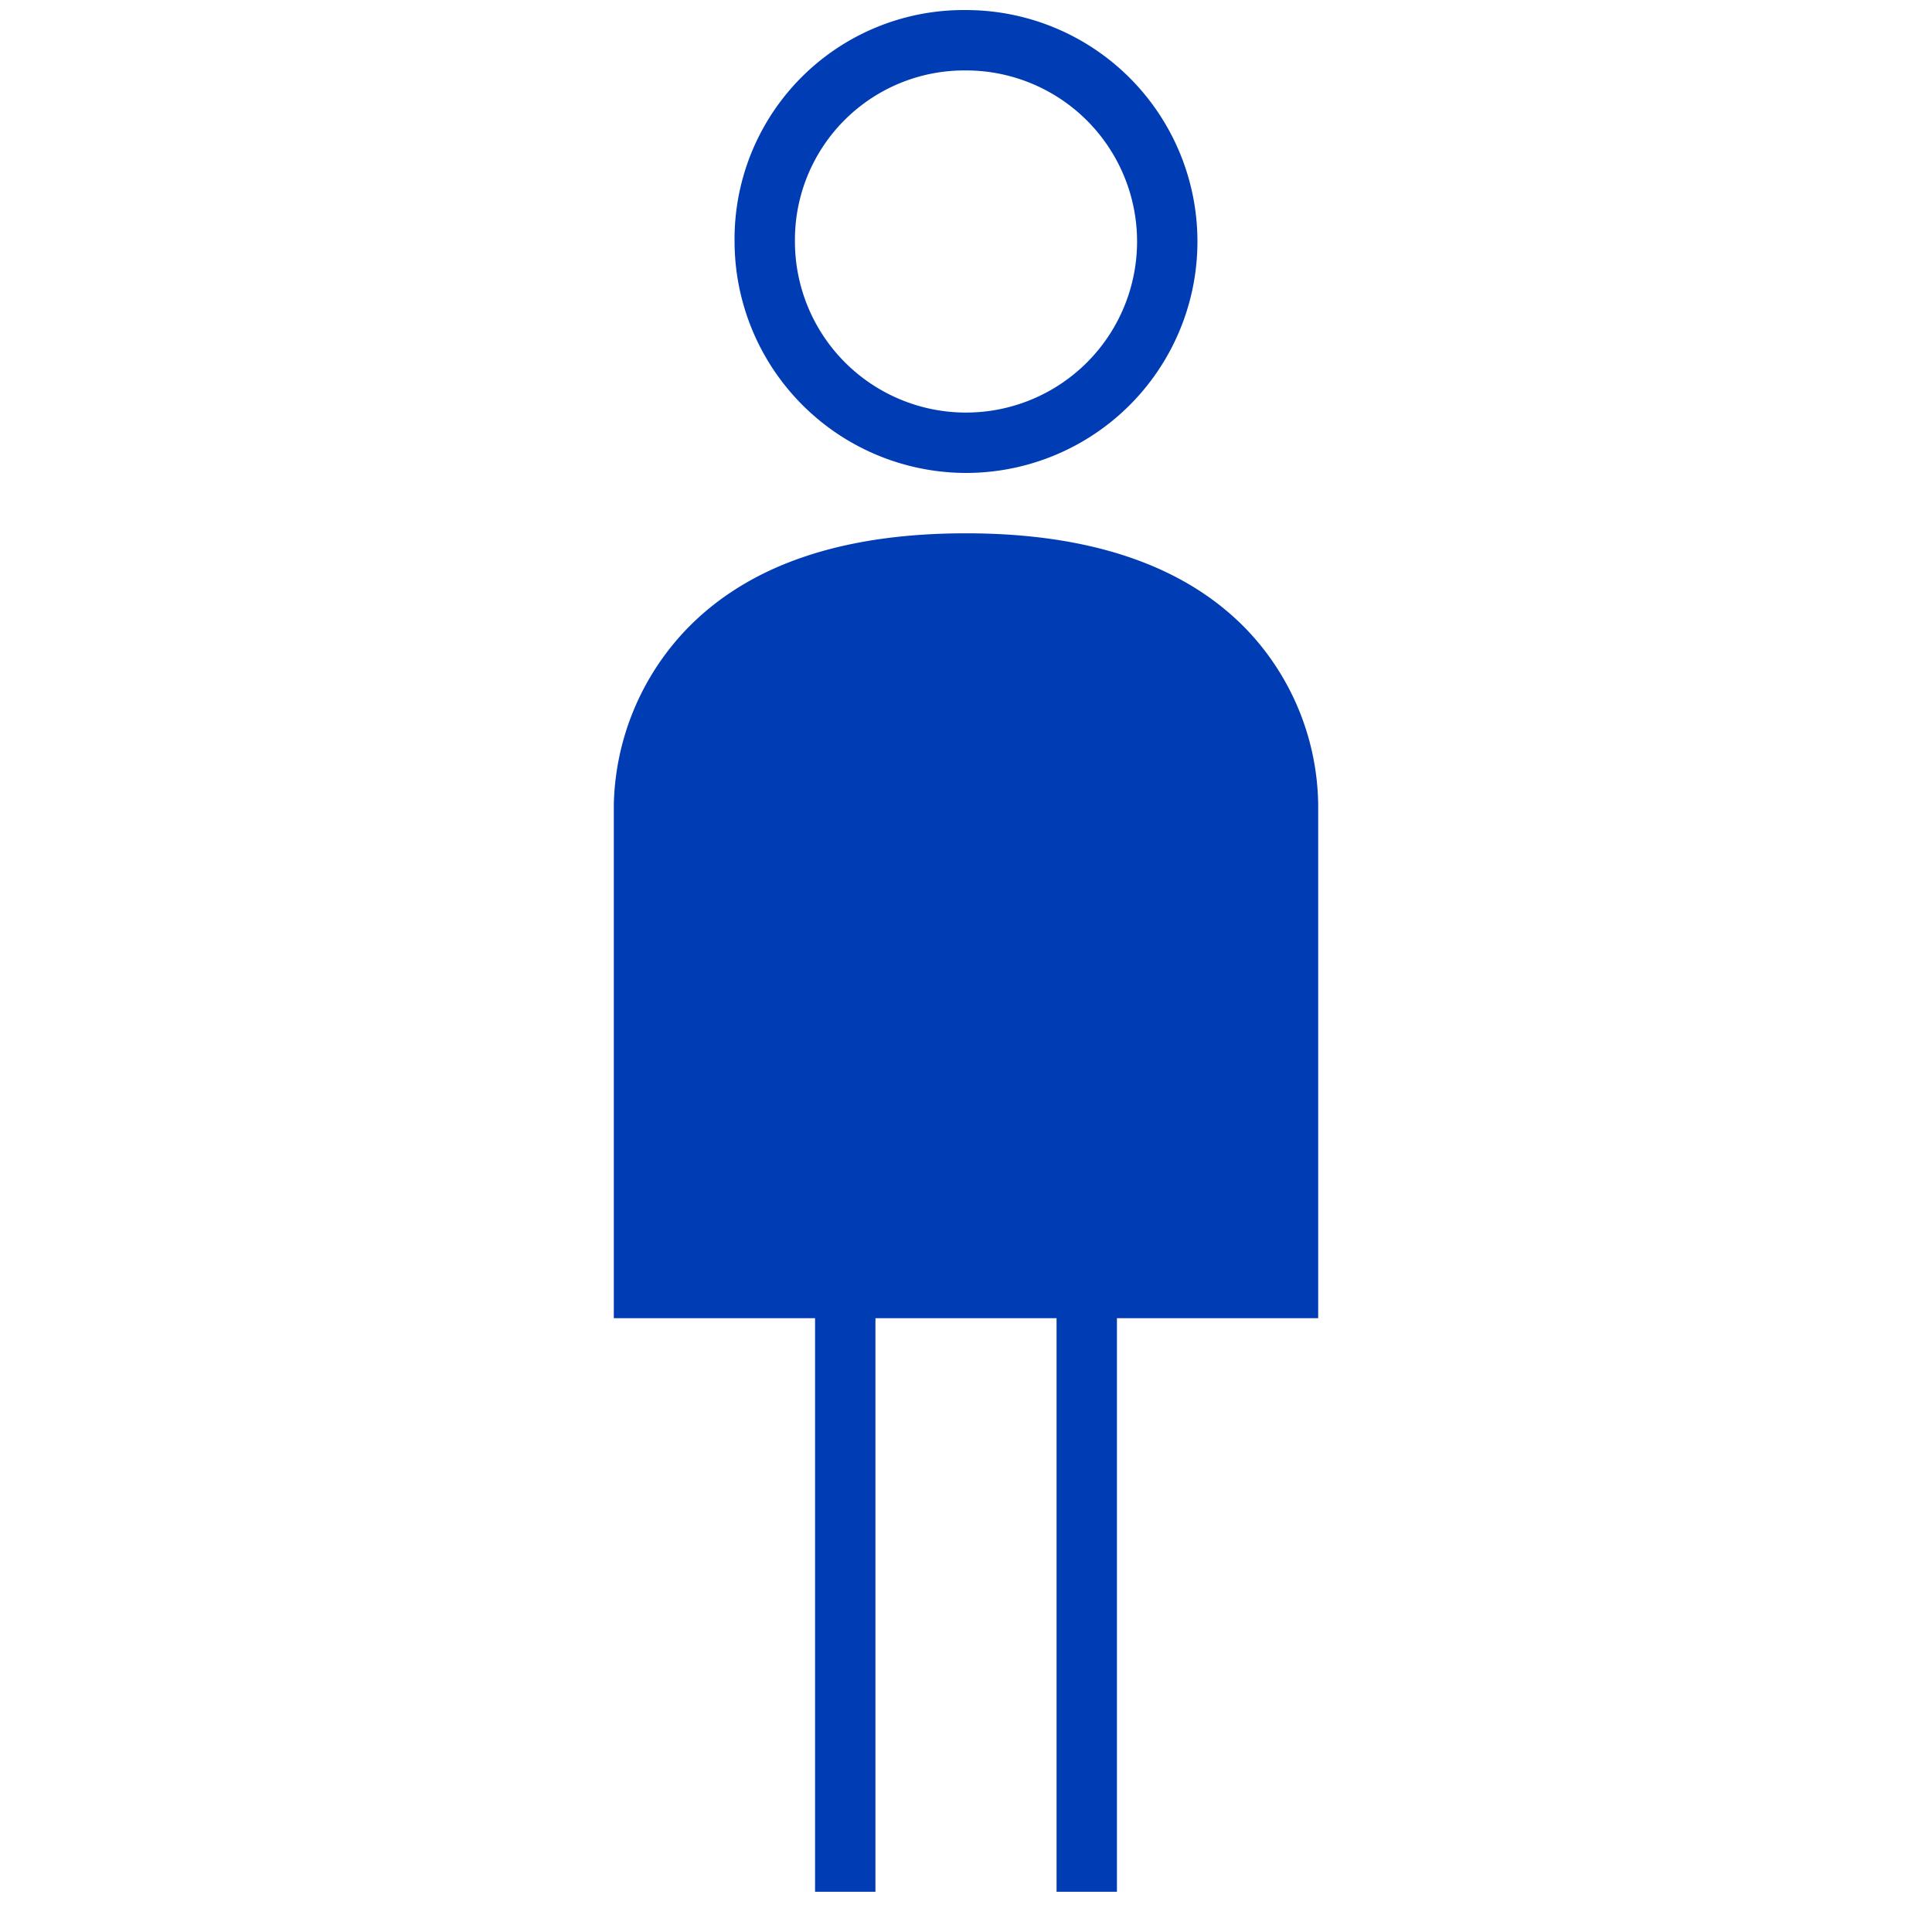 <svg id="toilette-mann-pikto" xmlns="http://www.w3.org/2000/svg" width="48" height="48" viewBox="0 0 48 48">
  <title>toilette-mann-pikto-form</title>
  <g>
    <path d="M24,11.75A5.75,5.75,0,0,0,24,.25,5.69,5.69,0,0,0,18.25,6,5.76,5.76,0,0,0,24,11.75Zm0-10A4.25,4.25,0,1,1,19.75,6,4.21,4.21,0,0,1,24,1.75Z" fill="#003cb4"/>
    <path d="M32.75,20A6.41,6.41,0,0,0,31,15.67c-1.53-1.61-3.89-2.42-7-2.42s-5.42.8-6.95,2.39A6.5,6.5,0,0,0,15.25,20V32.75h5V47h1.5V32.75h4.5V47h1.5V32.75h5Z" fill="#003cb4"/>
  </g>
</svg>
